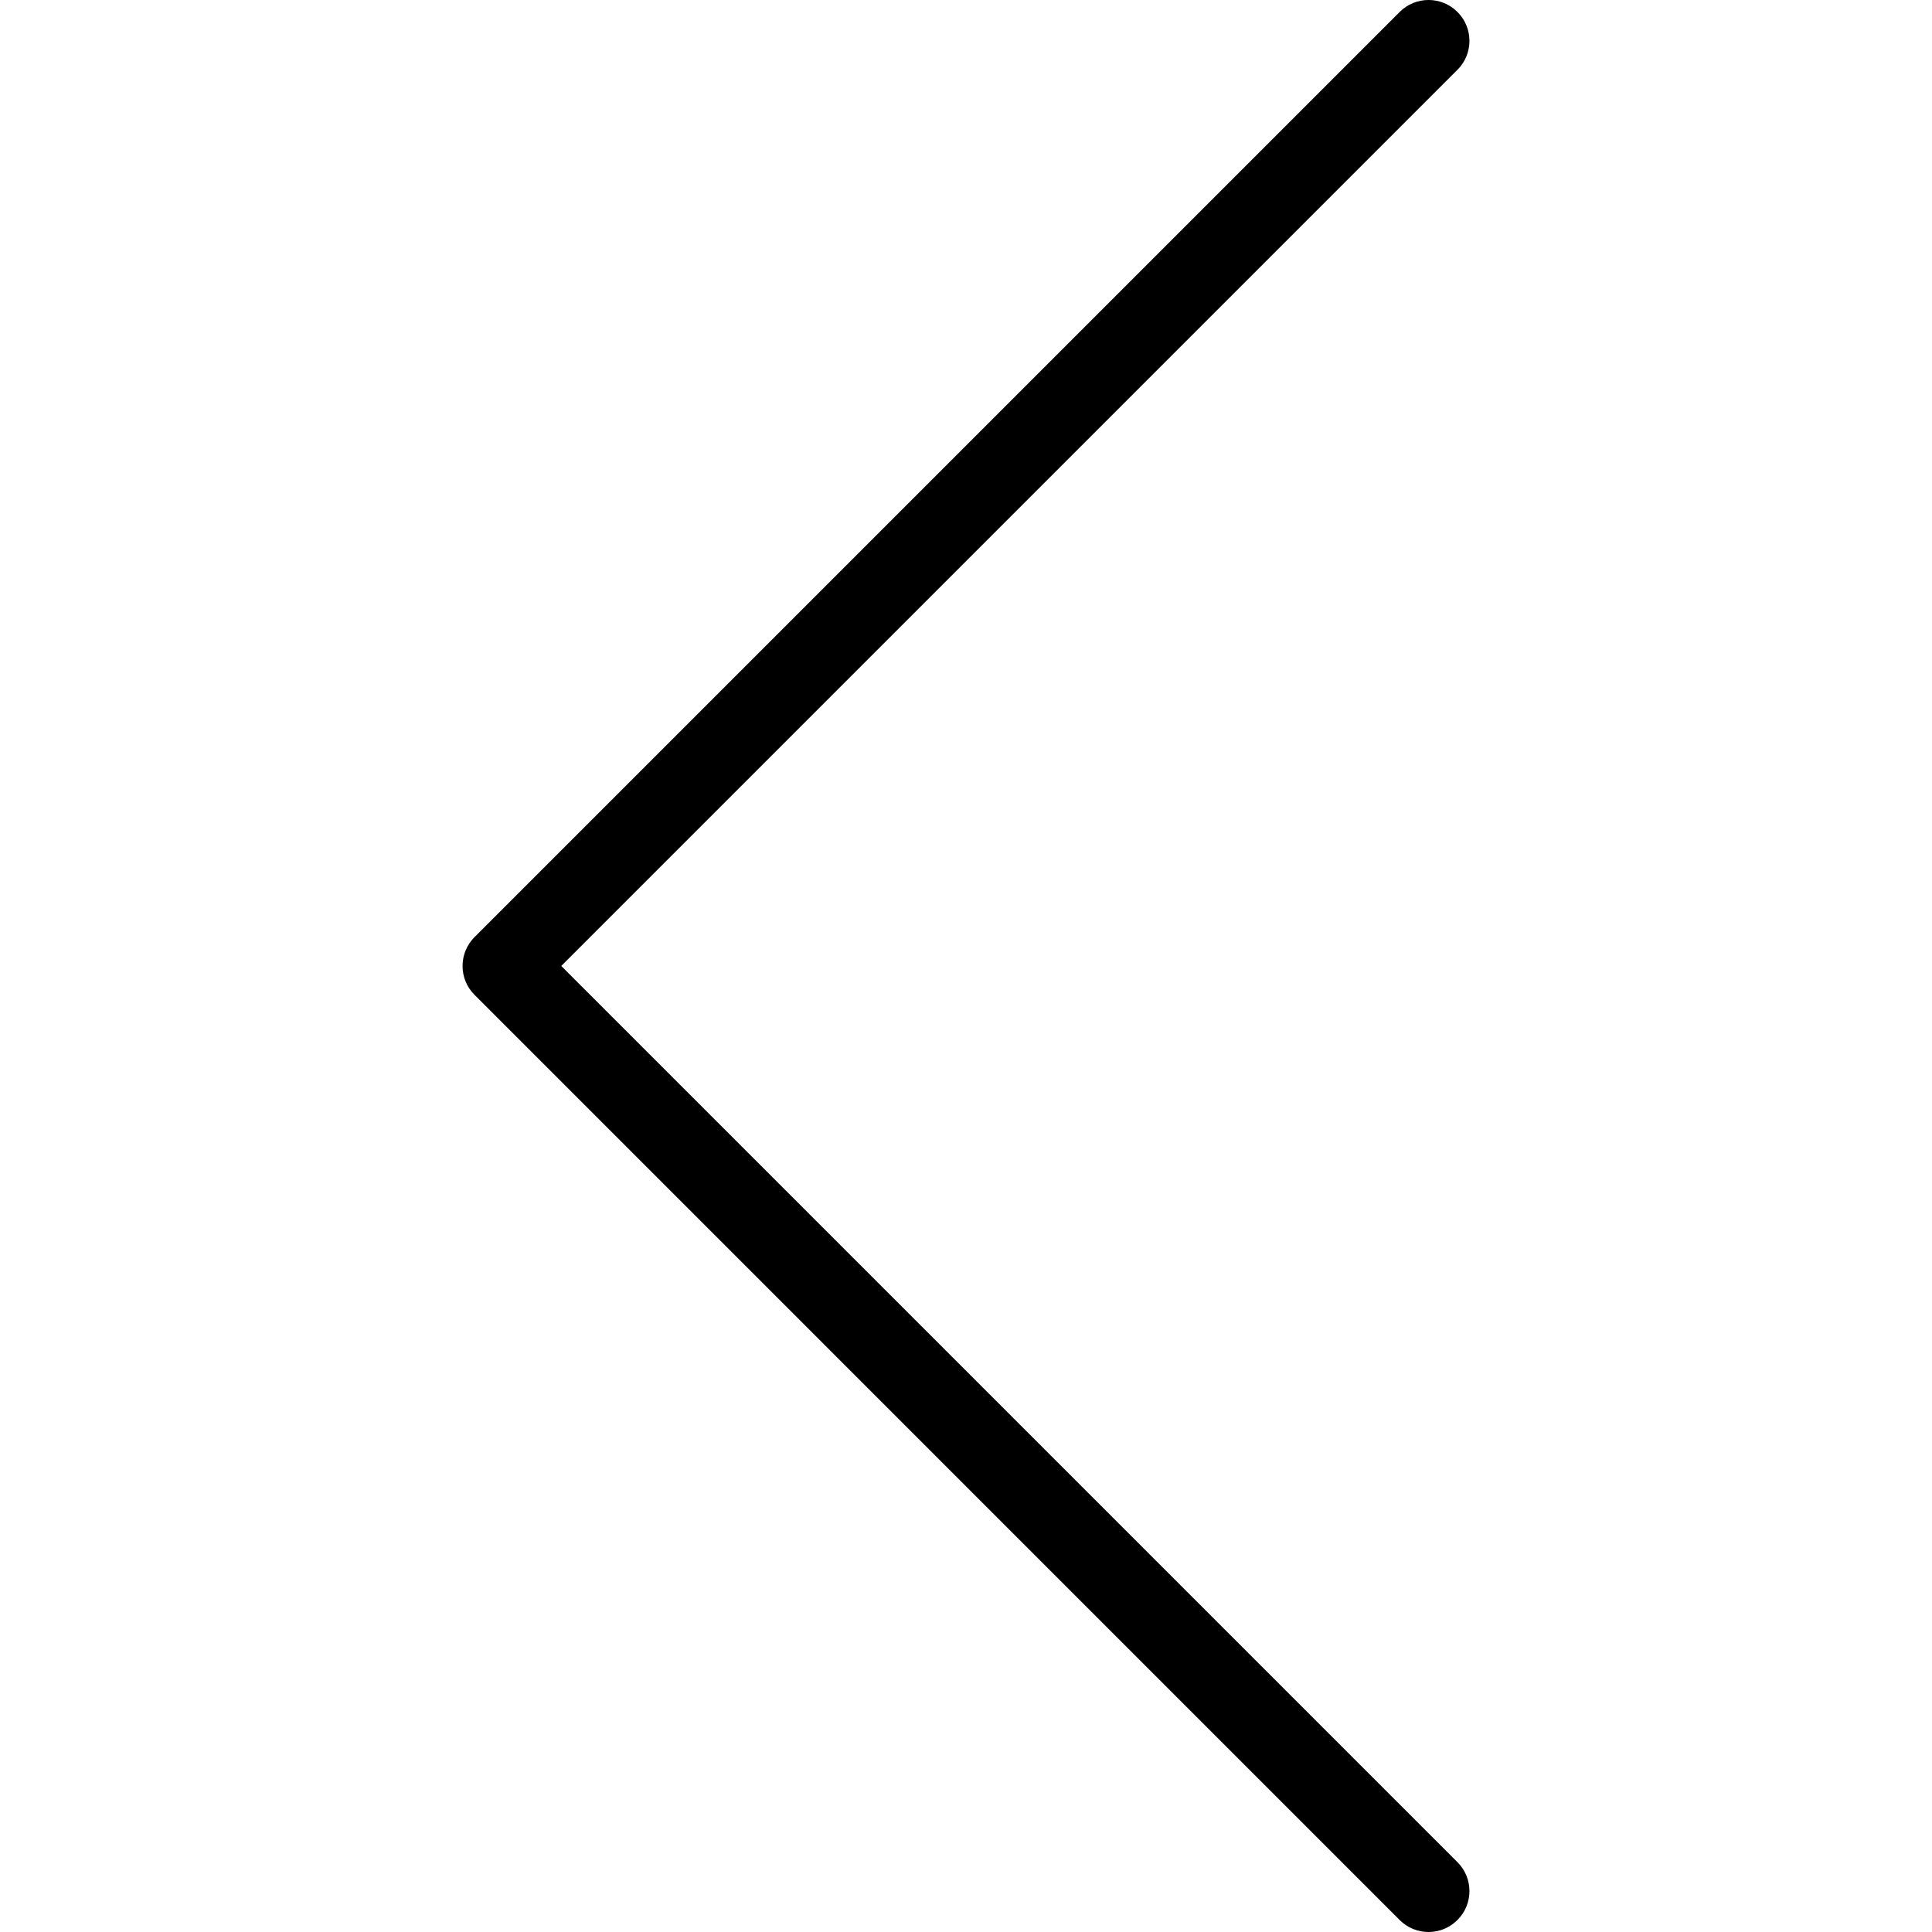 <svg fill="#000000" height="200px" width="200px" version="1.1" id="Capa_1" xmlns="http://www.w3.org/2000/svg" xmlns:xlink="http://www.w3.org/1999/xlink" viewBox="0 0 47.255 47.255" xml:space="preserve"><g id="SVGRepo_bgCarrier" stroke-width="0"></g><g id="SVGRepo_tracerCarrier" stroke-linecap="round" stroke-linejoin="round"></g><g id="SVGRepo_iconCarrier"> <g> <path d="M34.941,47.255c-0.256,0-0.512-0.098-0.707-0.293L11.607,24.334c-0.391-0.391-0.391-1.023,0-1.414L34.234,0.293 c0.391-0.391,1.023-0.391,1.414,0s0.391,1.023,0,1.414l-21.92,21.92l21.92,21.92c0.391,0.391,0.391,1.023,0,1.414 C35.453,47.157,35.197,47.255,34.941,47.255z"></path> </g> </g></svg>
